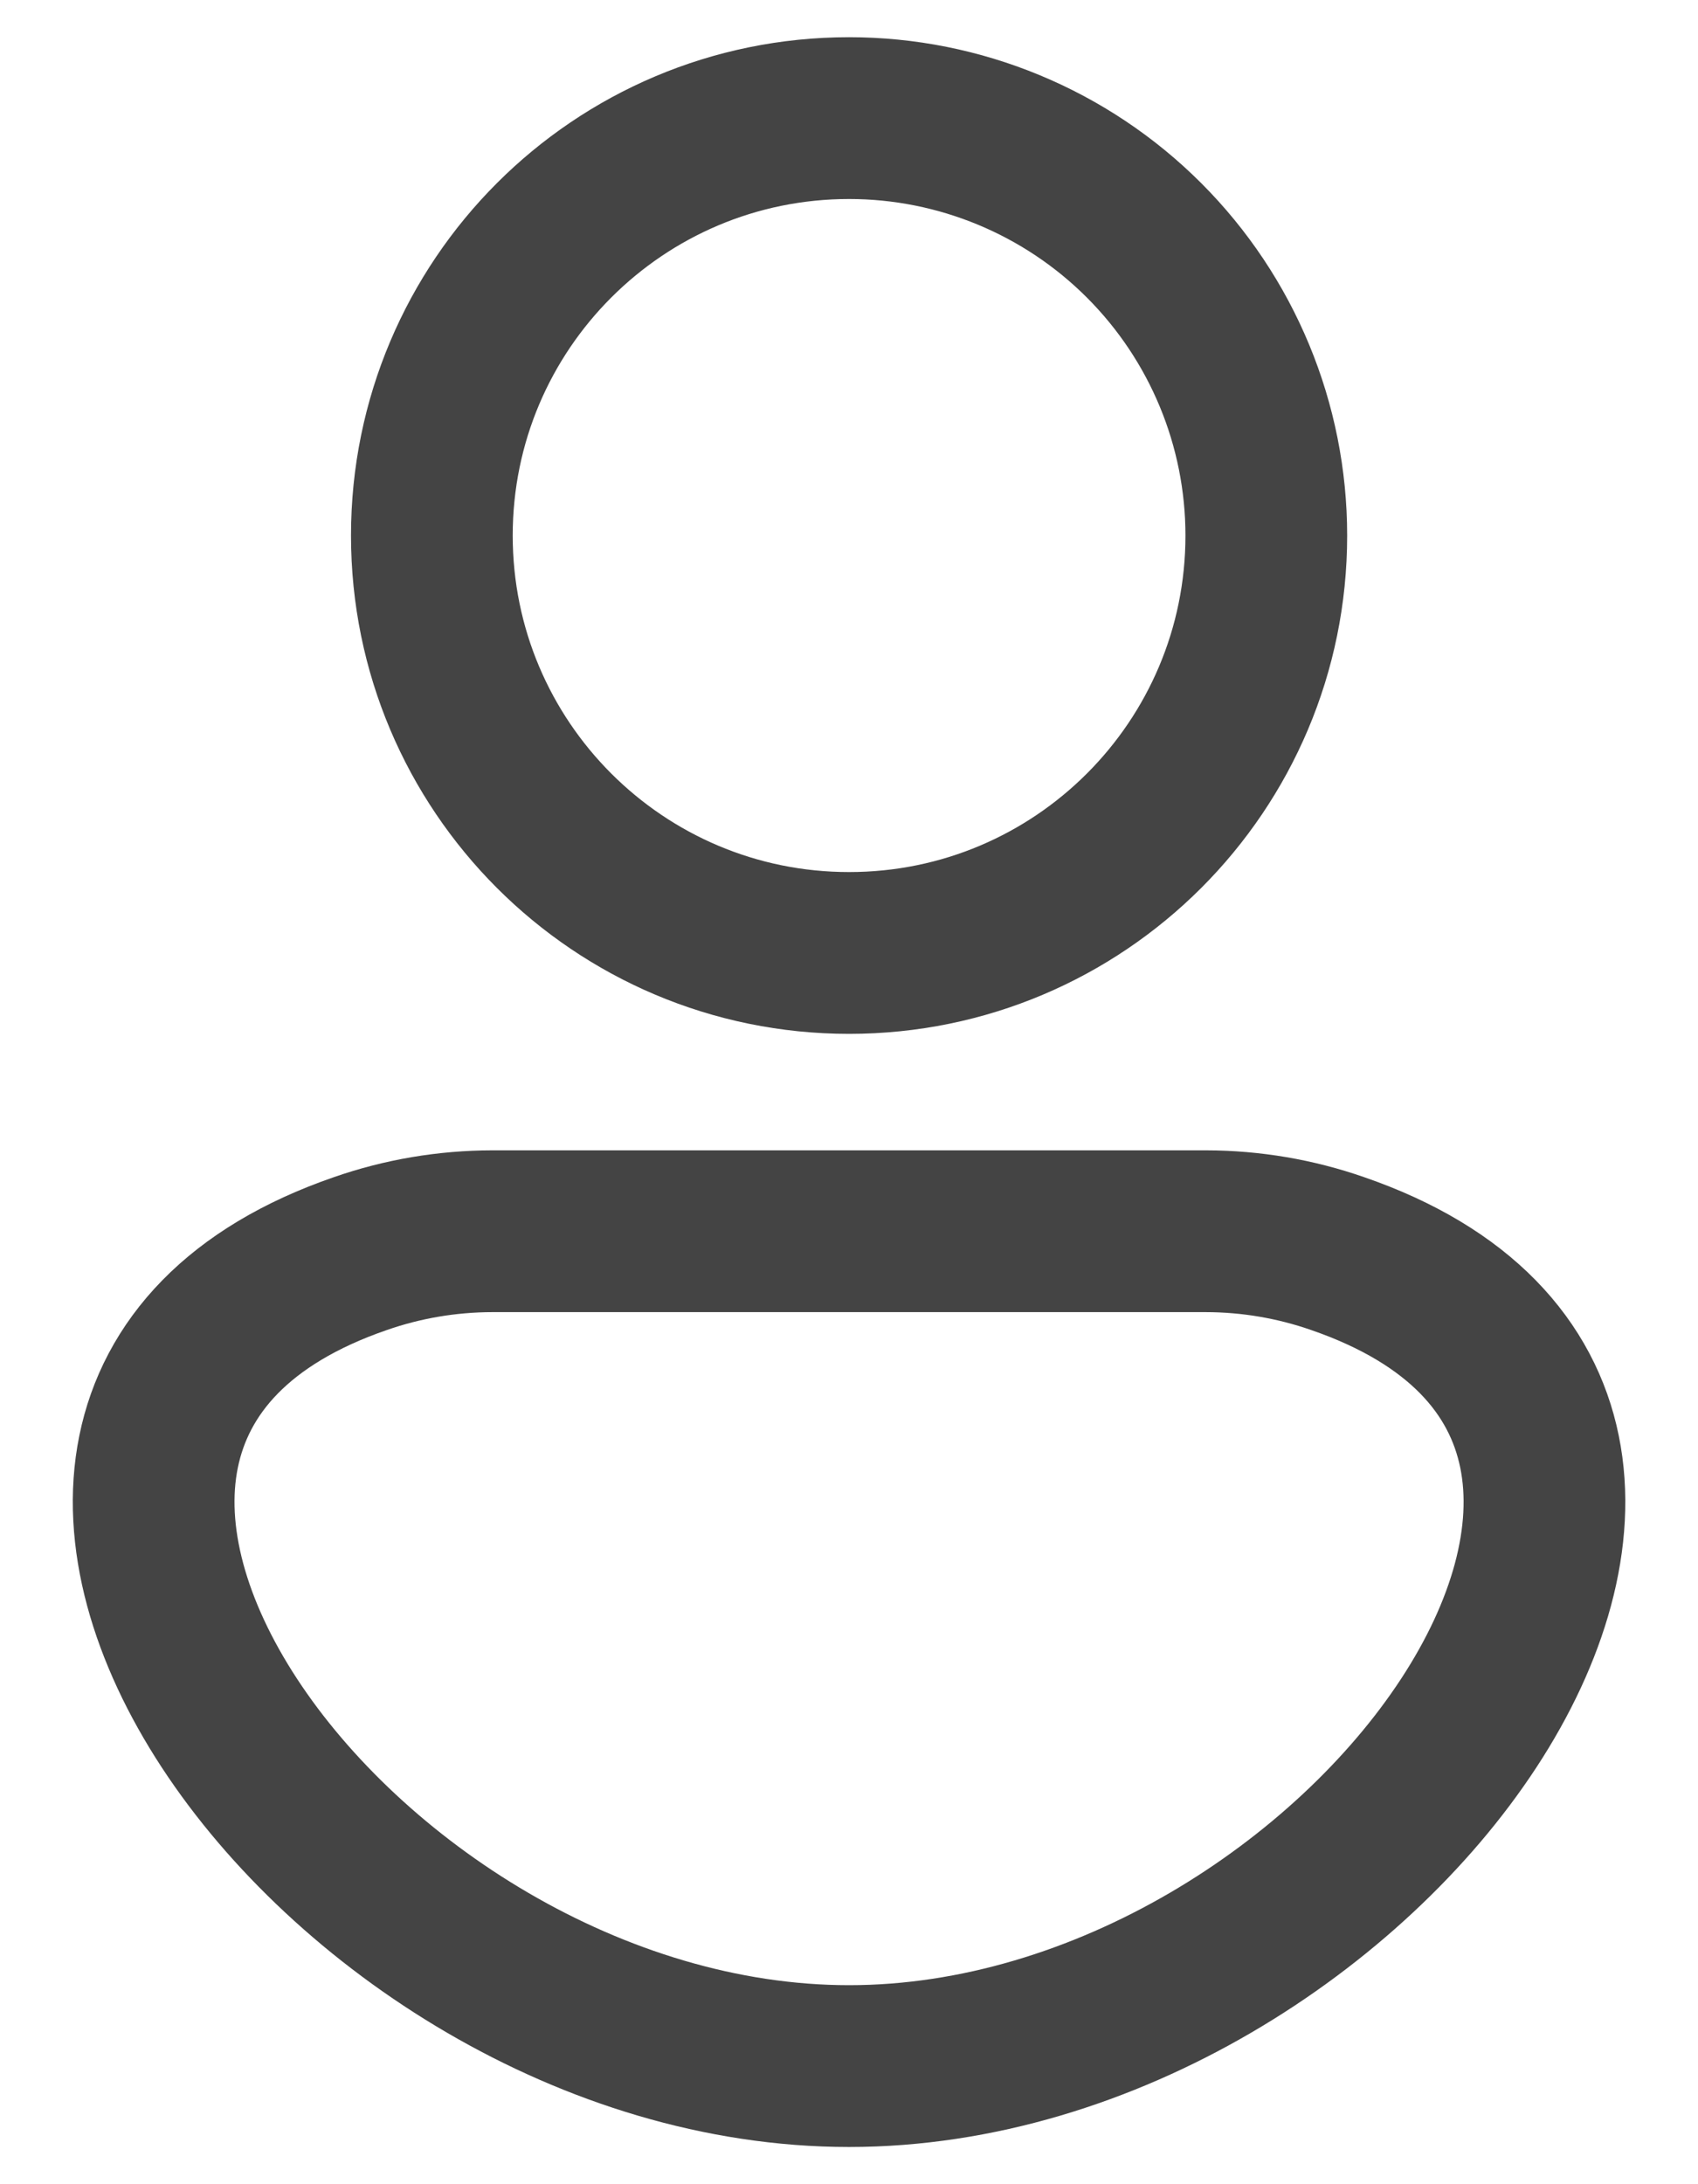 <svg width="21" height="27" viewBox="0 0 21 27" fill="none" xmlns="http://www.w3.org/2000/svg">
<path fill-rule="evenodd" clip-rule="evenodd" d="M15.661 6.62C15.661 9.47 13.351 11.78 10.501 11.78C7.651 11.78 5.341 9.47 5.341 6.62C5.341 3.77 7.651 1.46 10.501 1.46C11.869 1.46 13.182 2.004 14.149 2.971C15.117 3.939 15.661 5.251 15.661 6.62Z" stroke="#444444" stroke-width="2" stroke-linecap="round" stroke-linejoin="round"/>
<path fill-rule="evenodd" clip-rule="evenodd" d="M14.916 15.22H6.086C5.531 15.221 4.979 15.314 4.455 15.497C-1.582 17.58 4.161 25.54 10.501 25.54C16.841 25.54 22.584 17.58 16.545 15.497C16.021 15.314 15.471 15.221 14.916 15.22Z" stroke="#444444" stroke-width="2" stroke-linecap="round" stroke-linejoin="round"/>
</svg>
